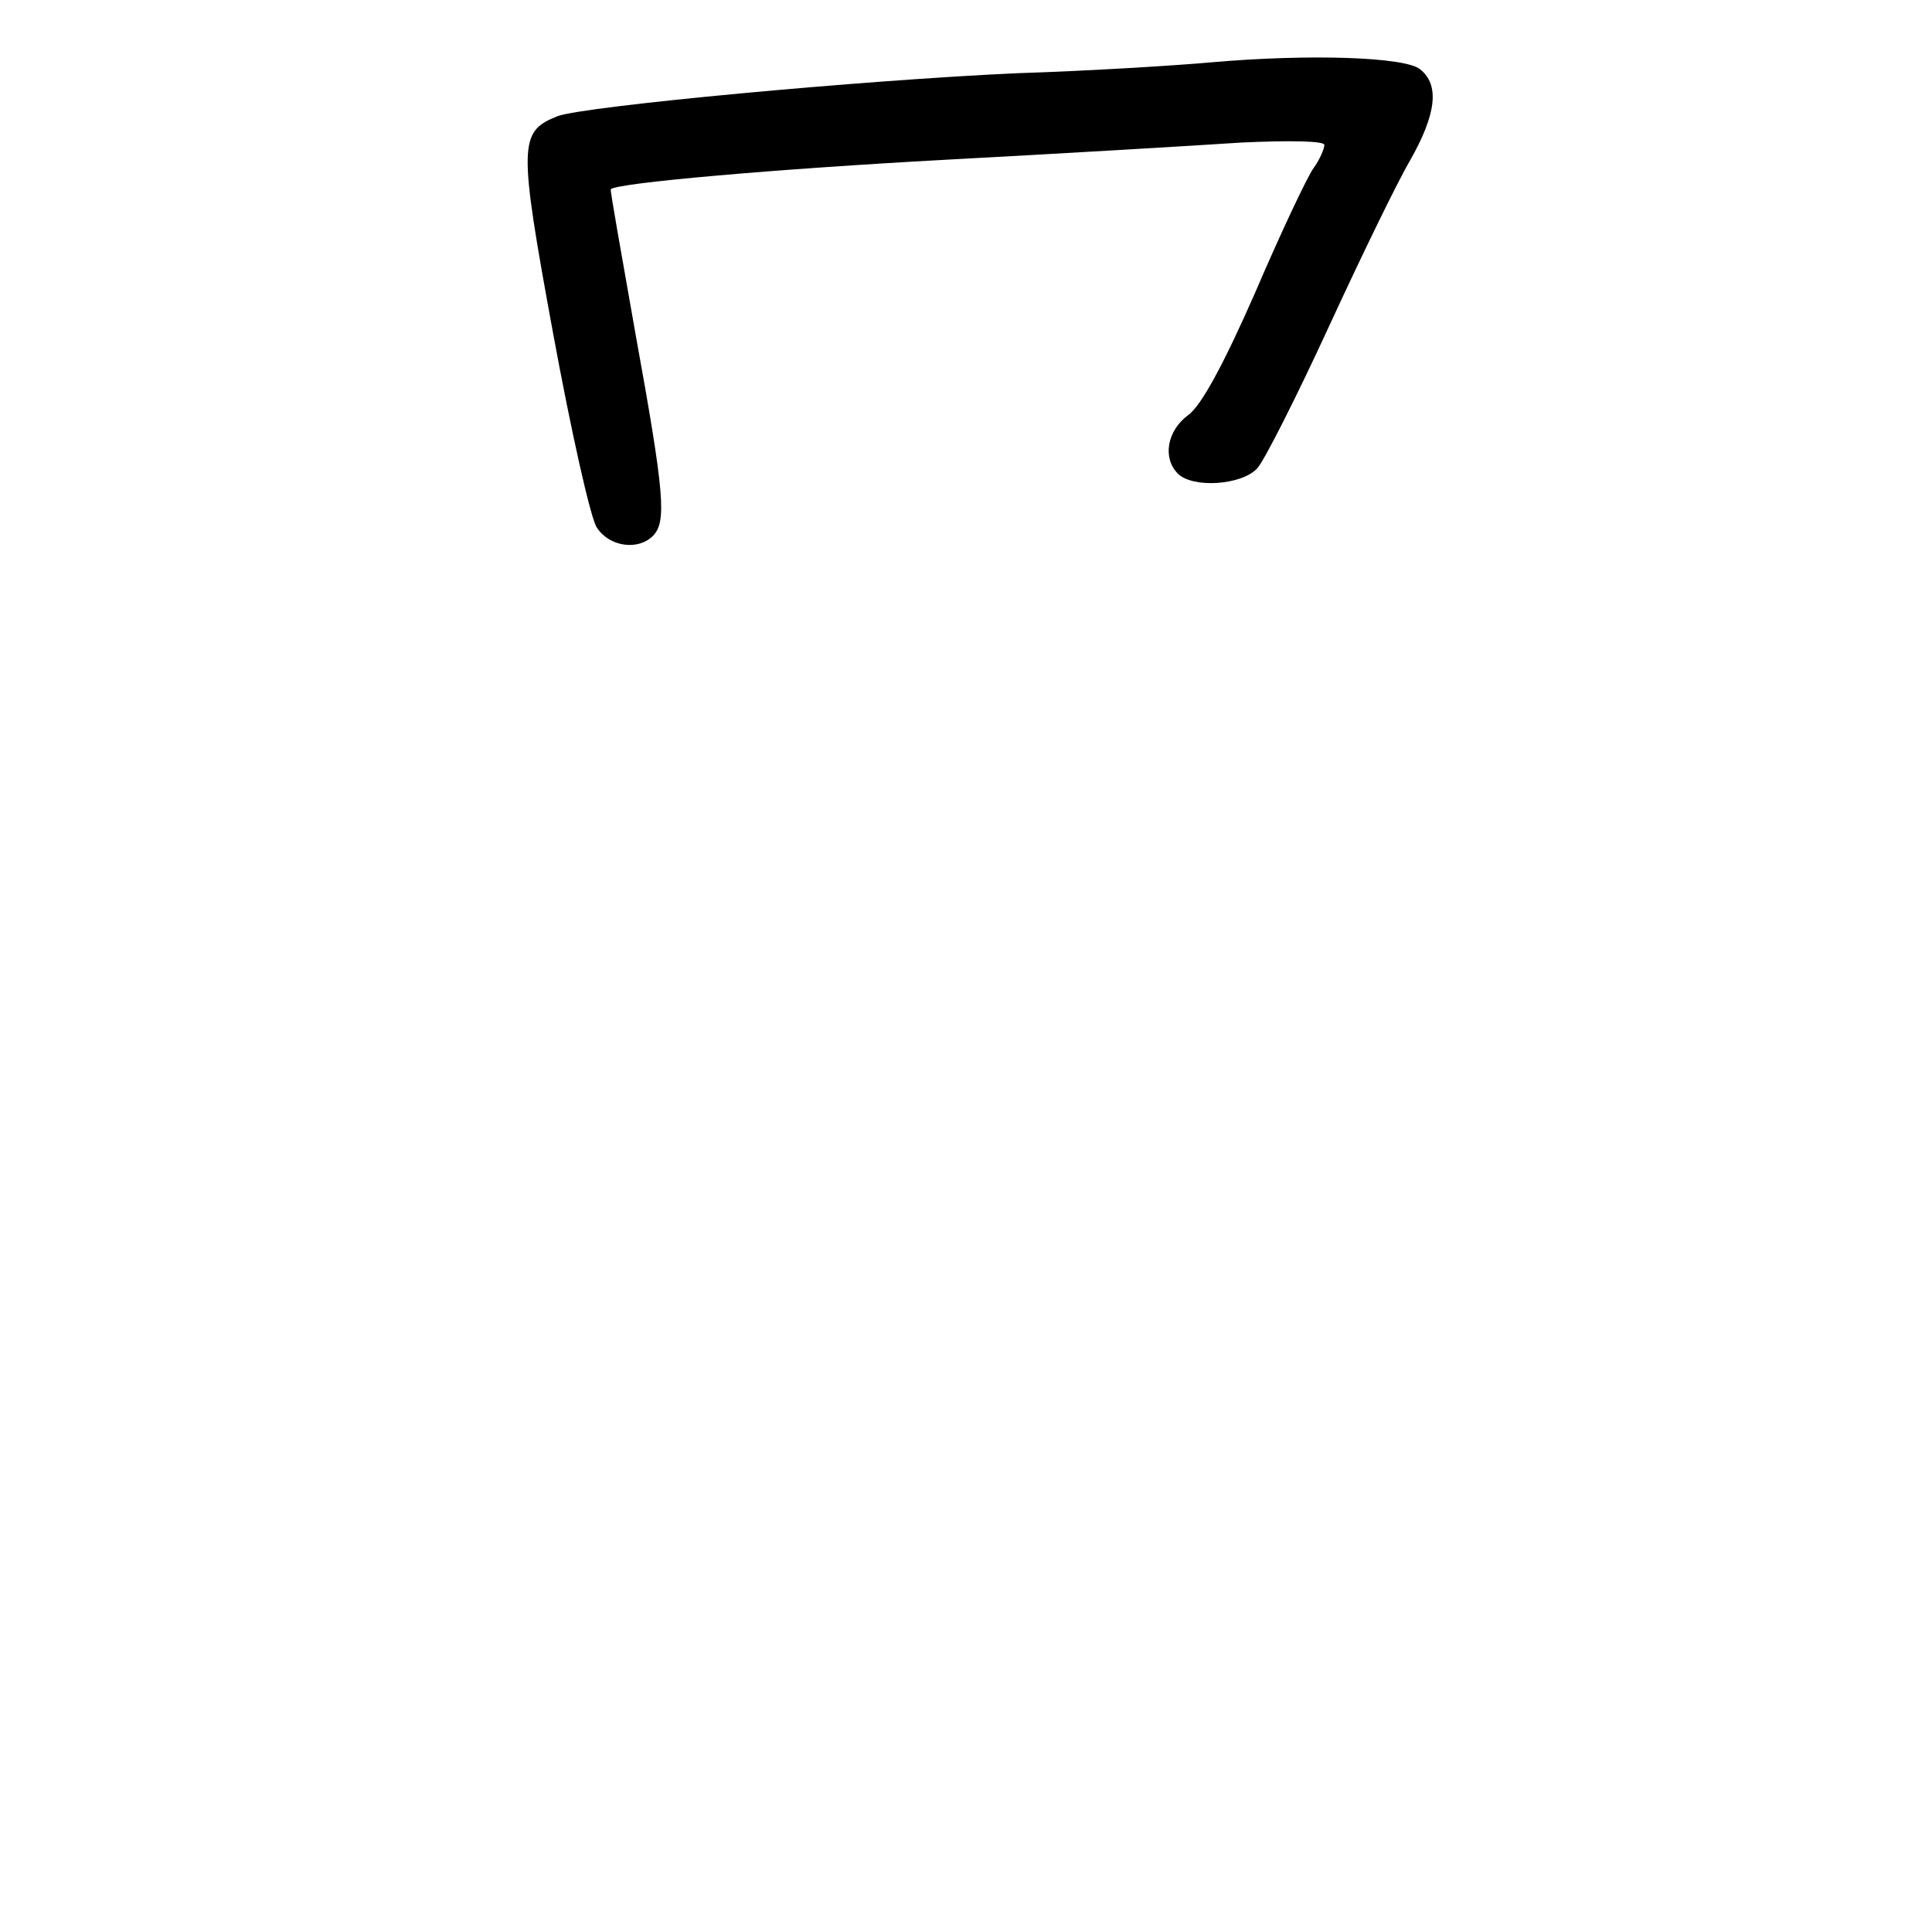 <?xml version="1.0" standalone="no"?>
<!DOCTYPE svg PUBLIC "-//W3C//DTD SVG 20010904//EN"
 "http://www.w3.org/TR/2001/REC-SVG-20010904/DTD/svg10.dtd">
<svg version="1.0" xmlns="http://www.w3.org/2000/svg"
 width="248pt" height="248pt" viewBox="0 0 248 248"
 preserveAspectRatio="xMidYMid meet">
<g transform="translate(0,248) scale(0.1,-0.1)"
fill="#000000" stroke="none">
<path d="M1555 2400 c-44 -4 -156 -11 -250 -14 -199 -9 -552 -42 -589 -55 -50
-20 -51 -34 -6 -279 23 -125 48 -237 56 -249 16 -25 53 -30 72 -11 18 18 15
54 -22 258 -18 102 -33 186 -32 187 6 8 210 26 431 38 149 8 318 18 378 22 64
3 107 2 107 -3 0 -5 -6 -19 -14 -30 -8 -11 -42 -83 -75 -160 -40 -91 -69 -145
-86 -157 -27 -20 -33 -55 -13 -75 19 -19 82 -15 102 7 9 10 50 91 91 180 41
89 88 186 105 215 34 60 38 97 13 117 -19 16 -143 20 -268 9z"/>
</g>
</svg>
